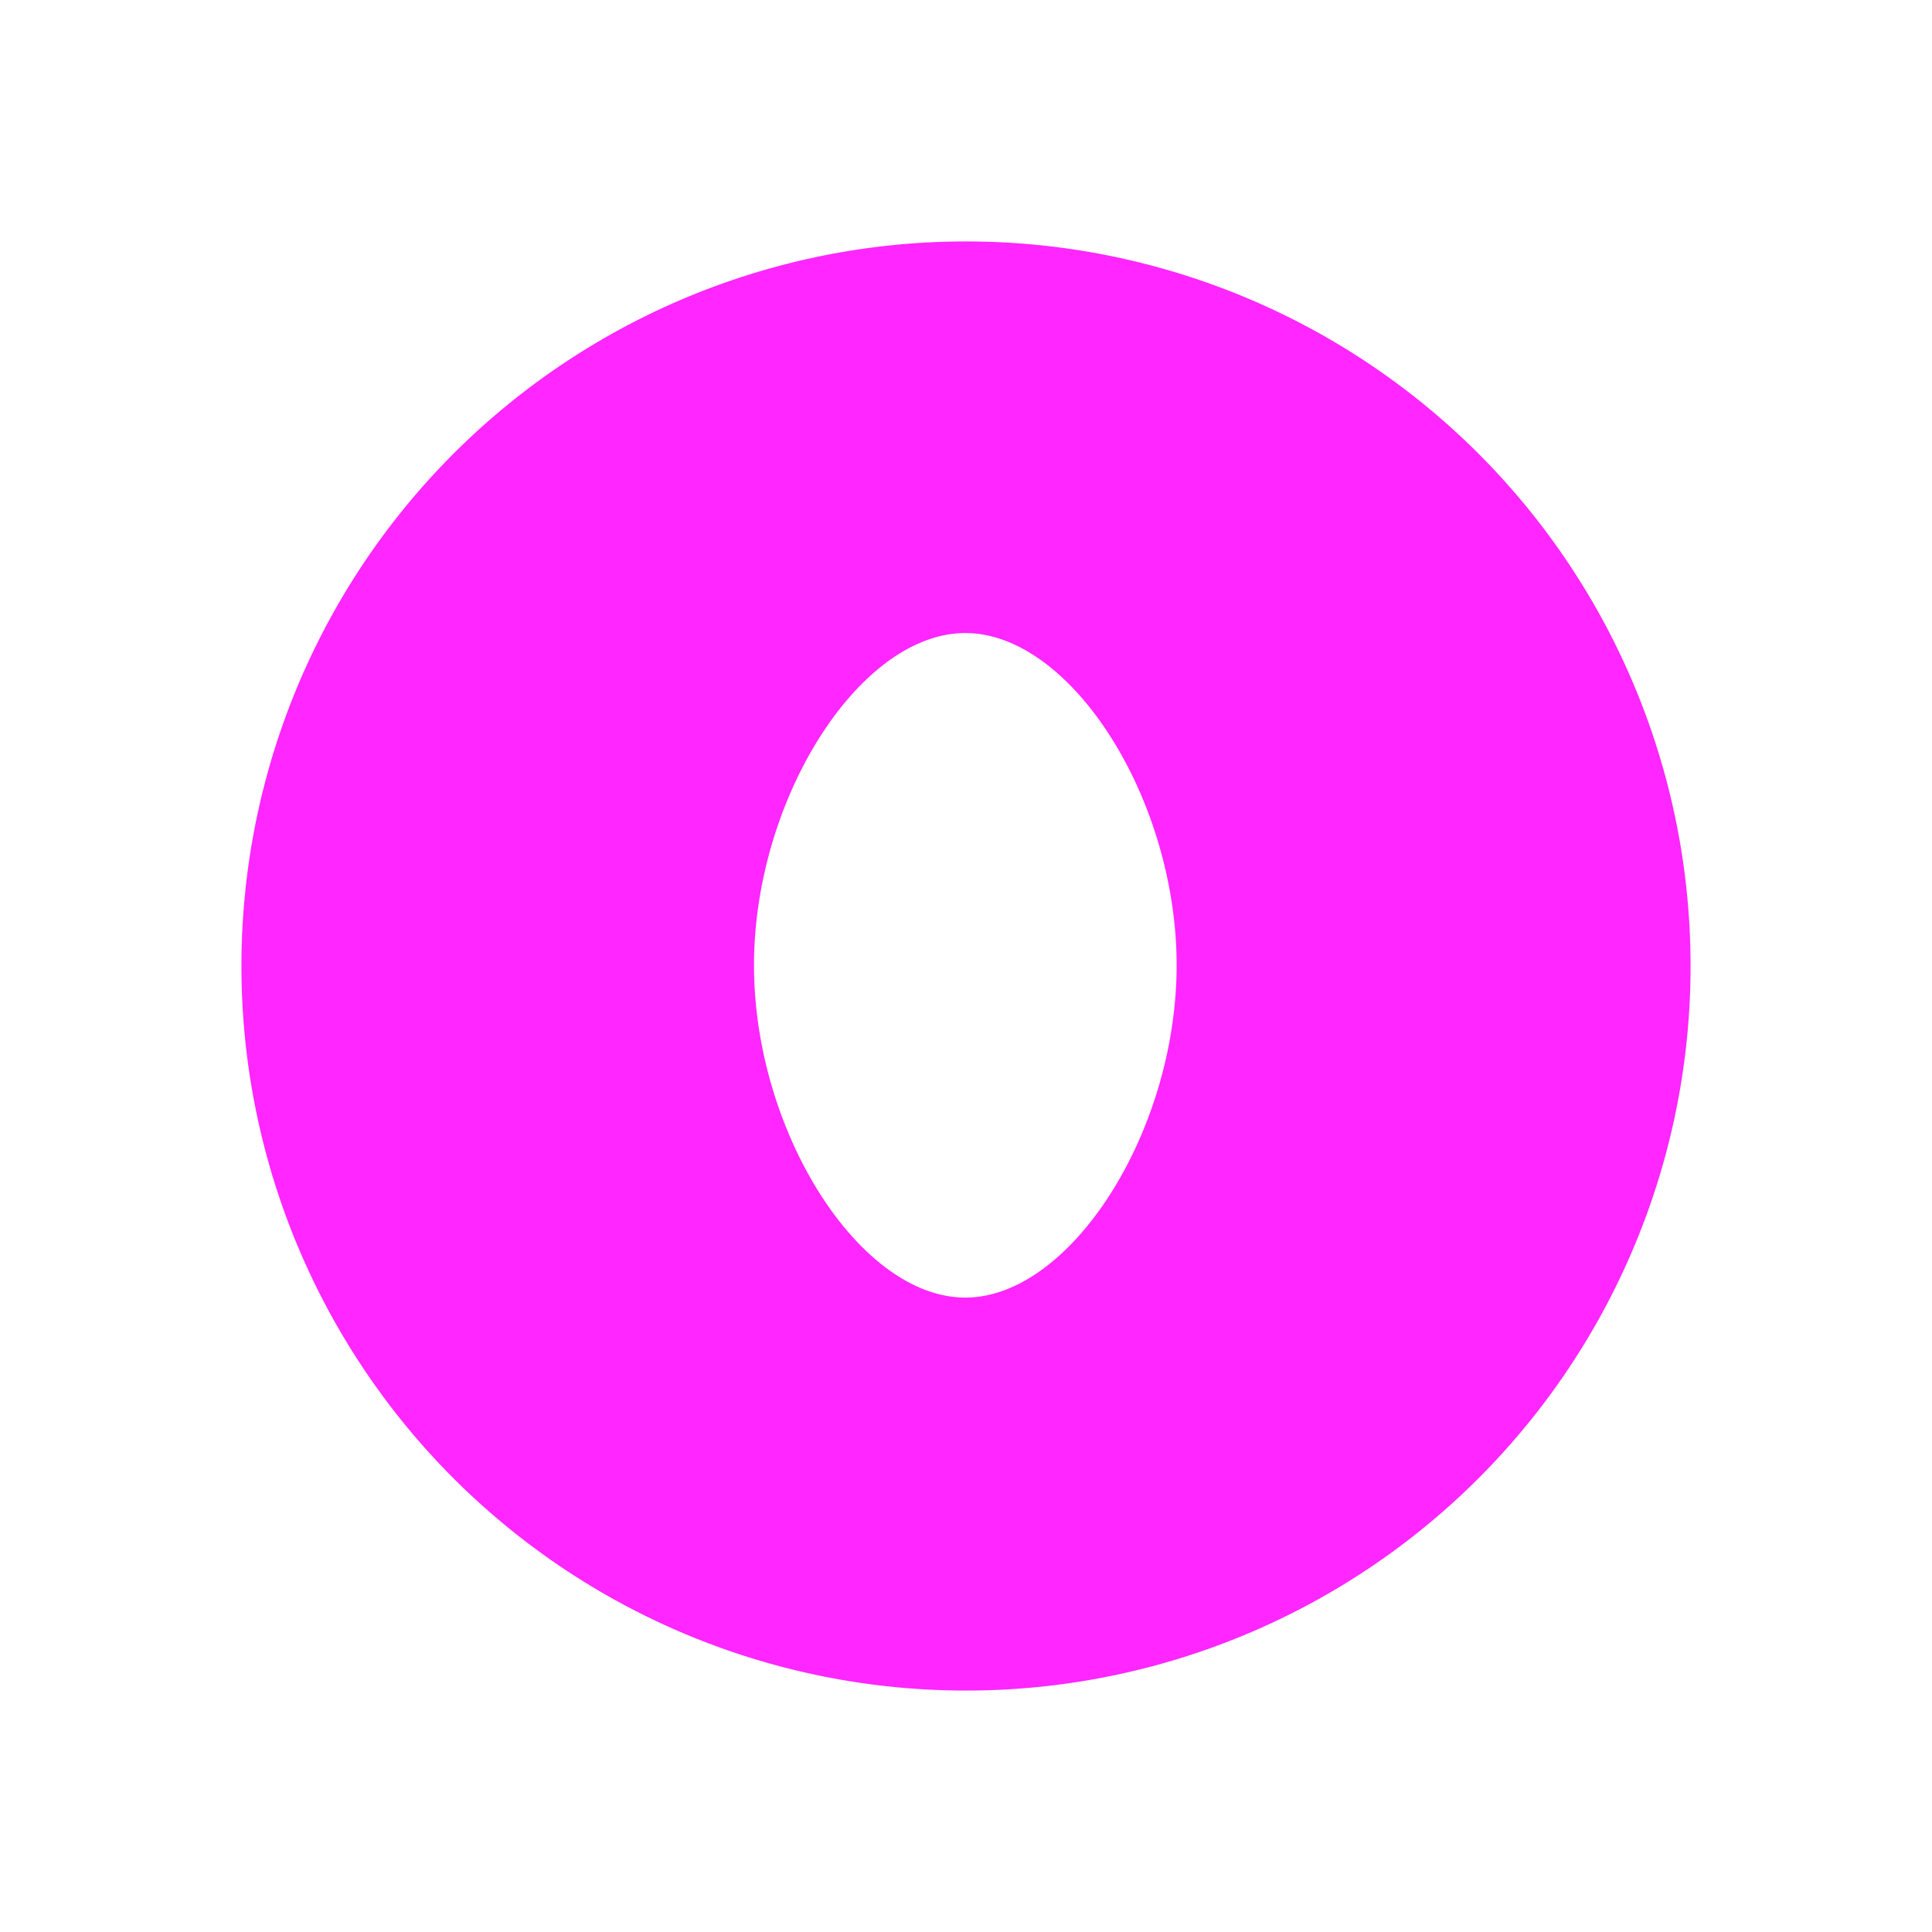 <?xml version="1.0" encoding="UTF-8" standalone="no"?>
<svg
   xmlns:dc="http://purl.org/dc/elements/1.1/"
   xmlns:cc="http://creativecommons.org/ns#"
   xmlns:rdf="http://www.w3.org/1999/02/22-rdf-syntax-ns#"
   xmlns:svg="http://www.w3.org/2000/svg"
   xmlns="http://www.w3.org/2000/svg"
   xmlns:sodipodi="http://sodipodi.sourceforge.net/DTD/sodipodi-0.dtd"
   xmlns:inkscape="http://www.inkscape.org/namespaces/inkscape"
   sodipodi:docname="application-json-symbolic.svg"
   inkscape:version="1.0rc1 (09960d6f05, 2020-04-09)"
   id="svg1522"
   version="1.1"
   viewBox="0 0 4.233 4.233"
   height="16"
   width="16">
  <defs
     id="defs1516">
    <inkscape:path-effect
       only_selected="false"
       apply_with_weight="true"
       apply_no_weight="true"
       helper_size="0"
       steps="2"
       weight="33.333"
       lpeversion="1"
       is_visible="true"
       id="path-effect3332"
       effect="bspline" />
    <inkscape:path-effect
       only_selected="false"
       apply_with_weight="true"
       apply_no_weight="true"
       helper_size="0"
       steps="2"
       weight="33.333"
       lpeversion="1"
       is_visible="true"
       id="path-effect3328"
       effect="bspline" />
  </defs>
  <sodipodi:namedview
     inkscape:window-maximized="1"
     inkscape:window-y="0"
     inkscape:window-x="0"
     inkscape:window-height="703"
     inkscape:window-width="1332"
     units="px"
     showgrid="true"
     inkscape:document-rotation="0"
     inkscape:current-layer="layer1"
     inkscape:document-units="mm"
     inkscape:cy="8.3854894"
     inkscape:cx="15.566604"
     inkscape:zoom="10.66"
     inkscape:pageshadow="2"
     inkscape:pageopacity="0.0"
     borderopacity="1.0"
     bordercolor="#666666"
     pagecolor="#ffffff"
     id="base">
    <inkscape:grid
       dotted="true"
       id="grid3324"
       type="xygrid" />
  </sodipodi:namedview>
  <g
     id="layer1"
     inkscape:groupmode="layer"
     inkscape:label="Layer 1">
    <path
       inkscape:connector-curvature="0"
       d="M 2.116,0.529 A 1.587,1.587 0 0 0 0.529,2.117 1.587,1.587 0 0 0 2.117,3.704 a 1.587,1.587 0 0 0 1.587,-1.588 1.587,1.587 0 0 0 -1.587,-1.587 1.587,1.587 0 0 0 -0.001,0 z m -0.001,0.858 c 0.232,9e-6 0.463,0.364 0.463,0.728 -9e-6,0.364 -0.232,0.728 -0.463,0.728 -0.232,9e-6 -0.463,-0.364 -0.463,-0.728 -9e-6,-0.364 0.231,-0.728 0.463,-0.728 z"
       style="opacity:1;fill:#ff26ff;fill-opacity:1;stroke-width:0.099;stroke-linecap:square;stroke-linejoin:round;paint-order:fill markers stroke"
       id="path3322" />
  </g>
</svg>
